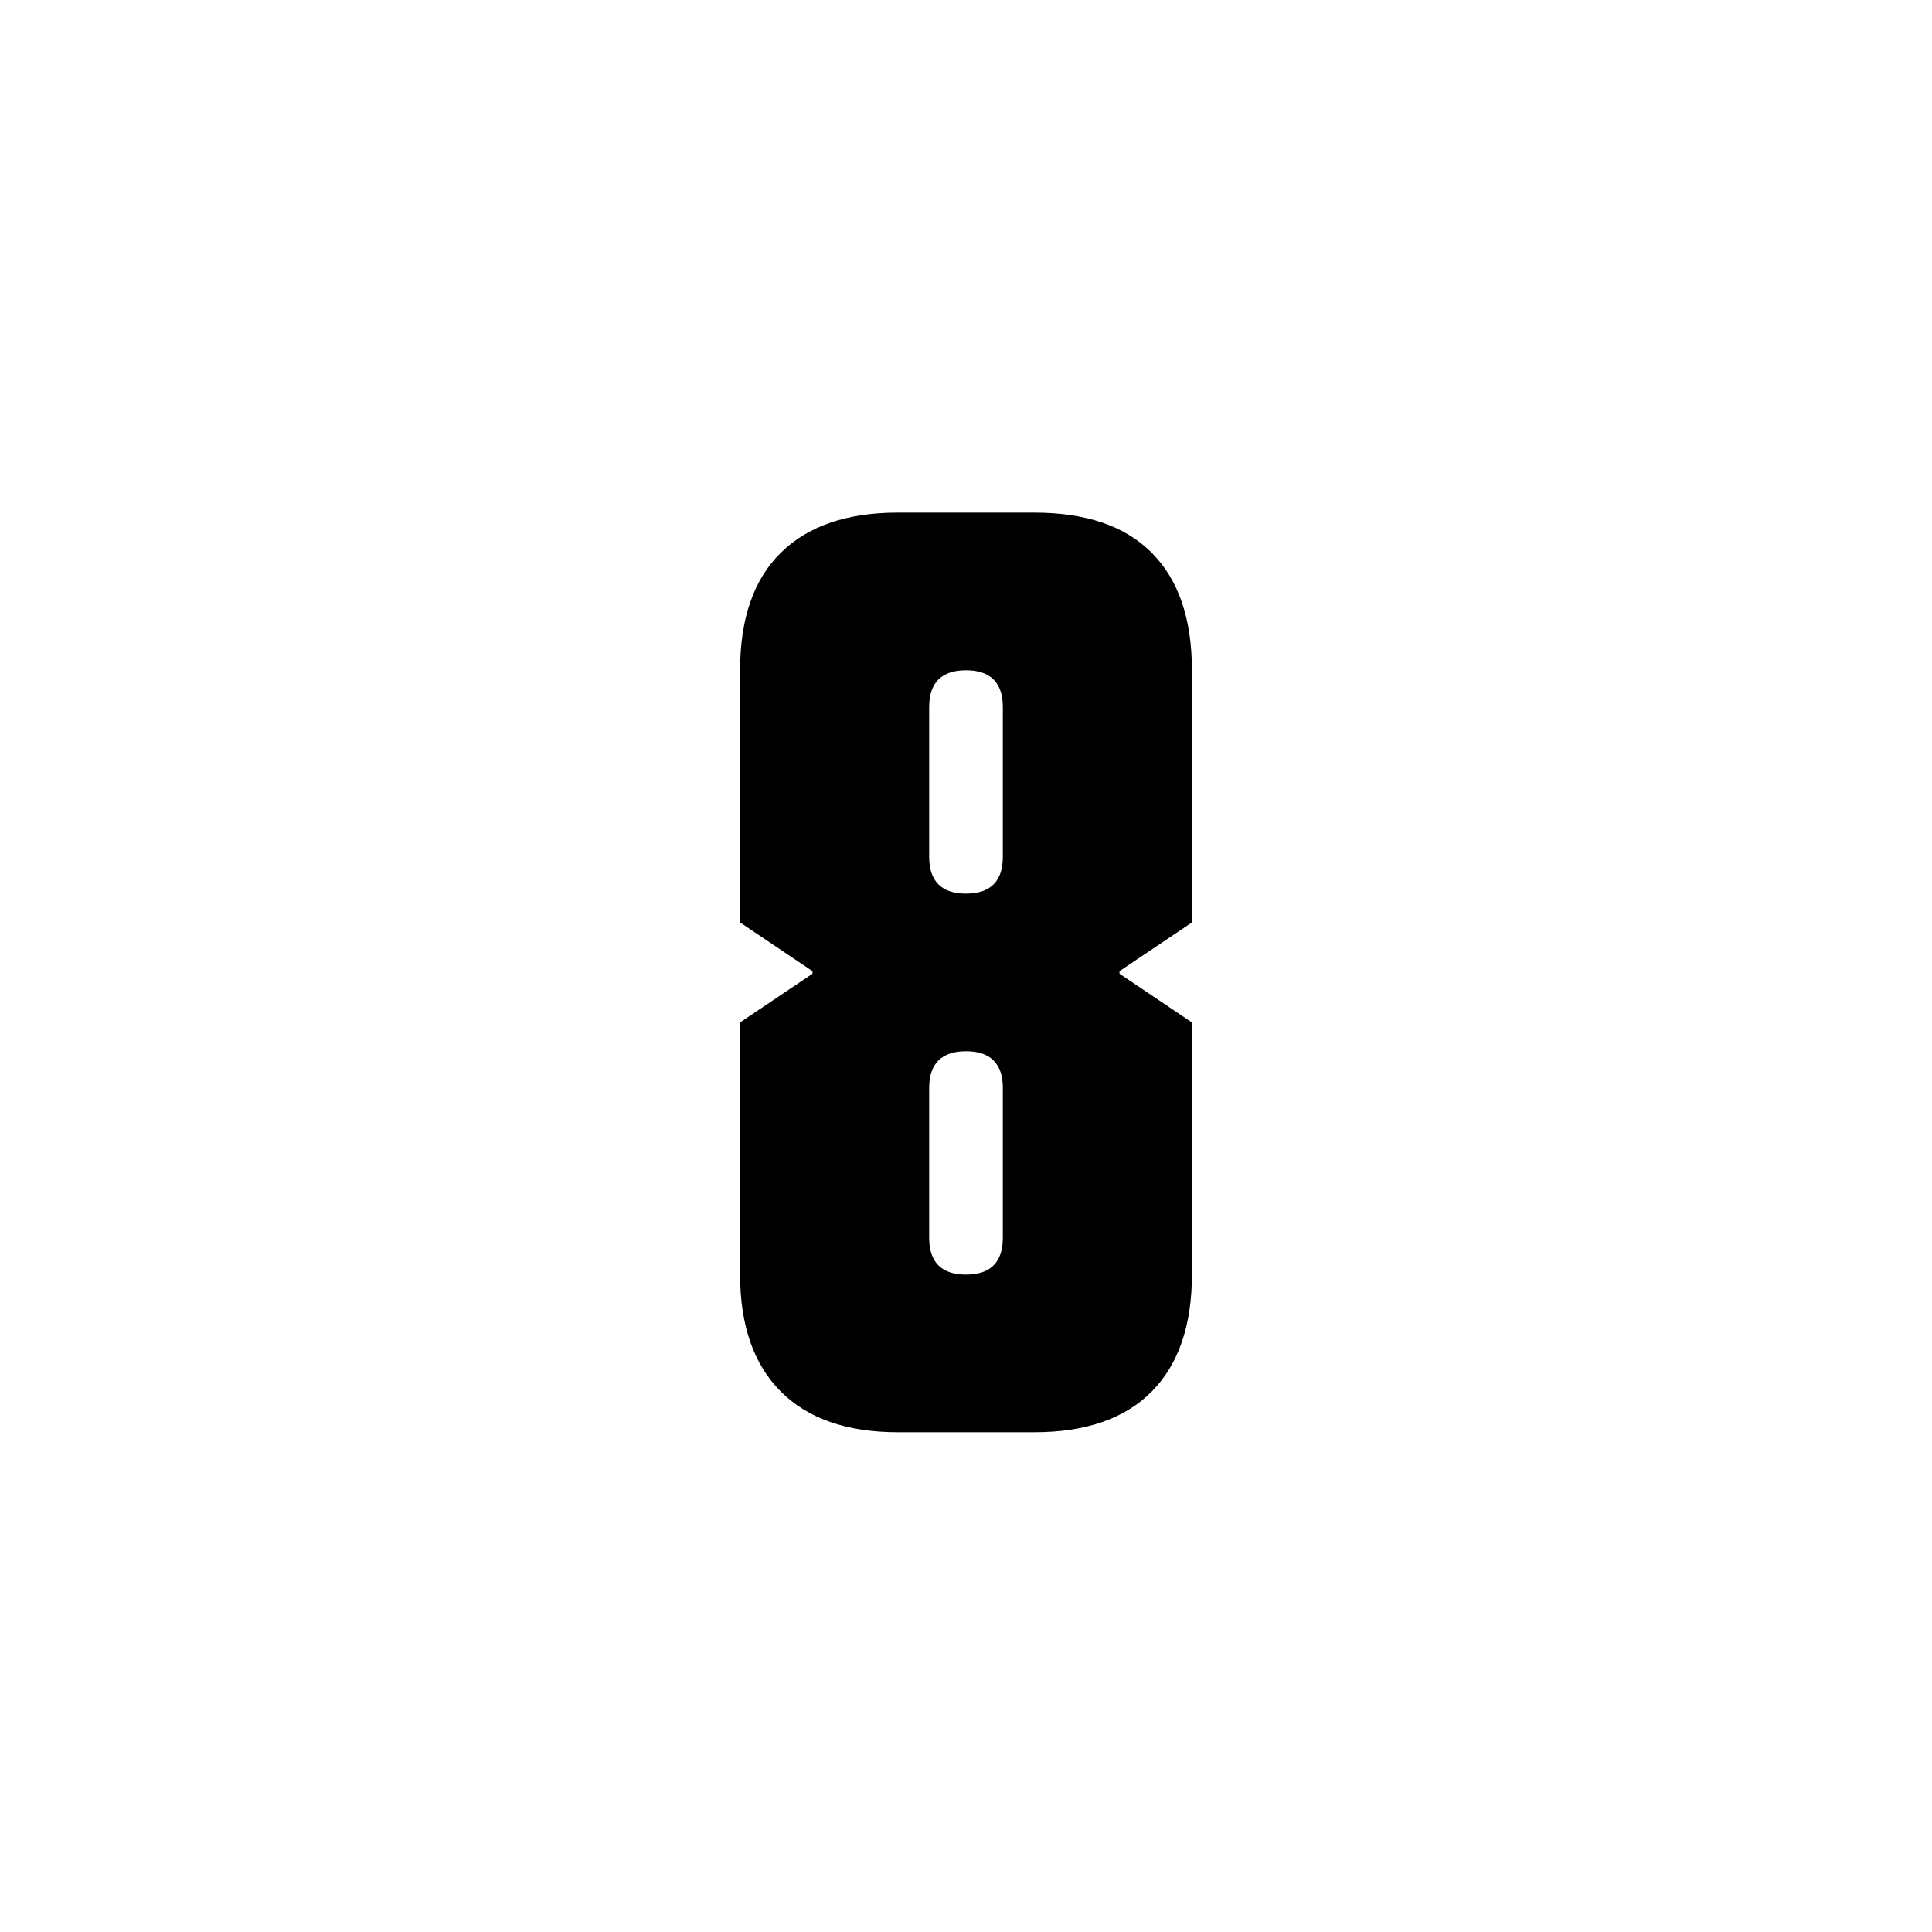 <?xml version="1.0" encoding="UTF-8"?><svg id="Layer_2" xmlns="http://www.w3.org/2000/svg" viewBox="0 0 75 75"><defs><style>.cls-1{fill:none;}</style></defs><g id="Layer_1-2"><path d="m30.31,54.02c-1.05-1.05-1.58-2.57-1.58-4.54v-9.79l2.81-1.89v-.1l-2.81-1.89v-9.79c0-2.01.53-3.53,1.58-4.56,1.05-1.04,2.57-1.56,4.54-1.56h5.3c2.01,0,3.53.52,4.56,1.56,1.04,1.04,1.56,2.56,1.56,4.56v9.79l-2.81,1.89v.1l2.81,1.89v9.79c0,1.97-.52,3.49-1.56,4.54-1.04,1.05-2.56,1.58-4.56,1.58h-5.3c-1.97,0-3.49-.53-4.54-1.58Zm8.62-20.76v-5.81c0-.95-.48-1.43-1.43-1.43s-1.43.48-1.43,1.43v5.81c0,.95.48,1.43,1.43,1.43s1.43-.48,1.43-1.43Zm0,14.79v-5.81c0-.95-.48-1.43-1.43-1.43s-1.43.48-1.43,1.43v5.81c0,.95.48,1.43,1.43,1.43s1.43-.48,1.43-1.43Z"/><rect class="cls-1" width="75" height="75"/></g></svg>